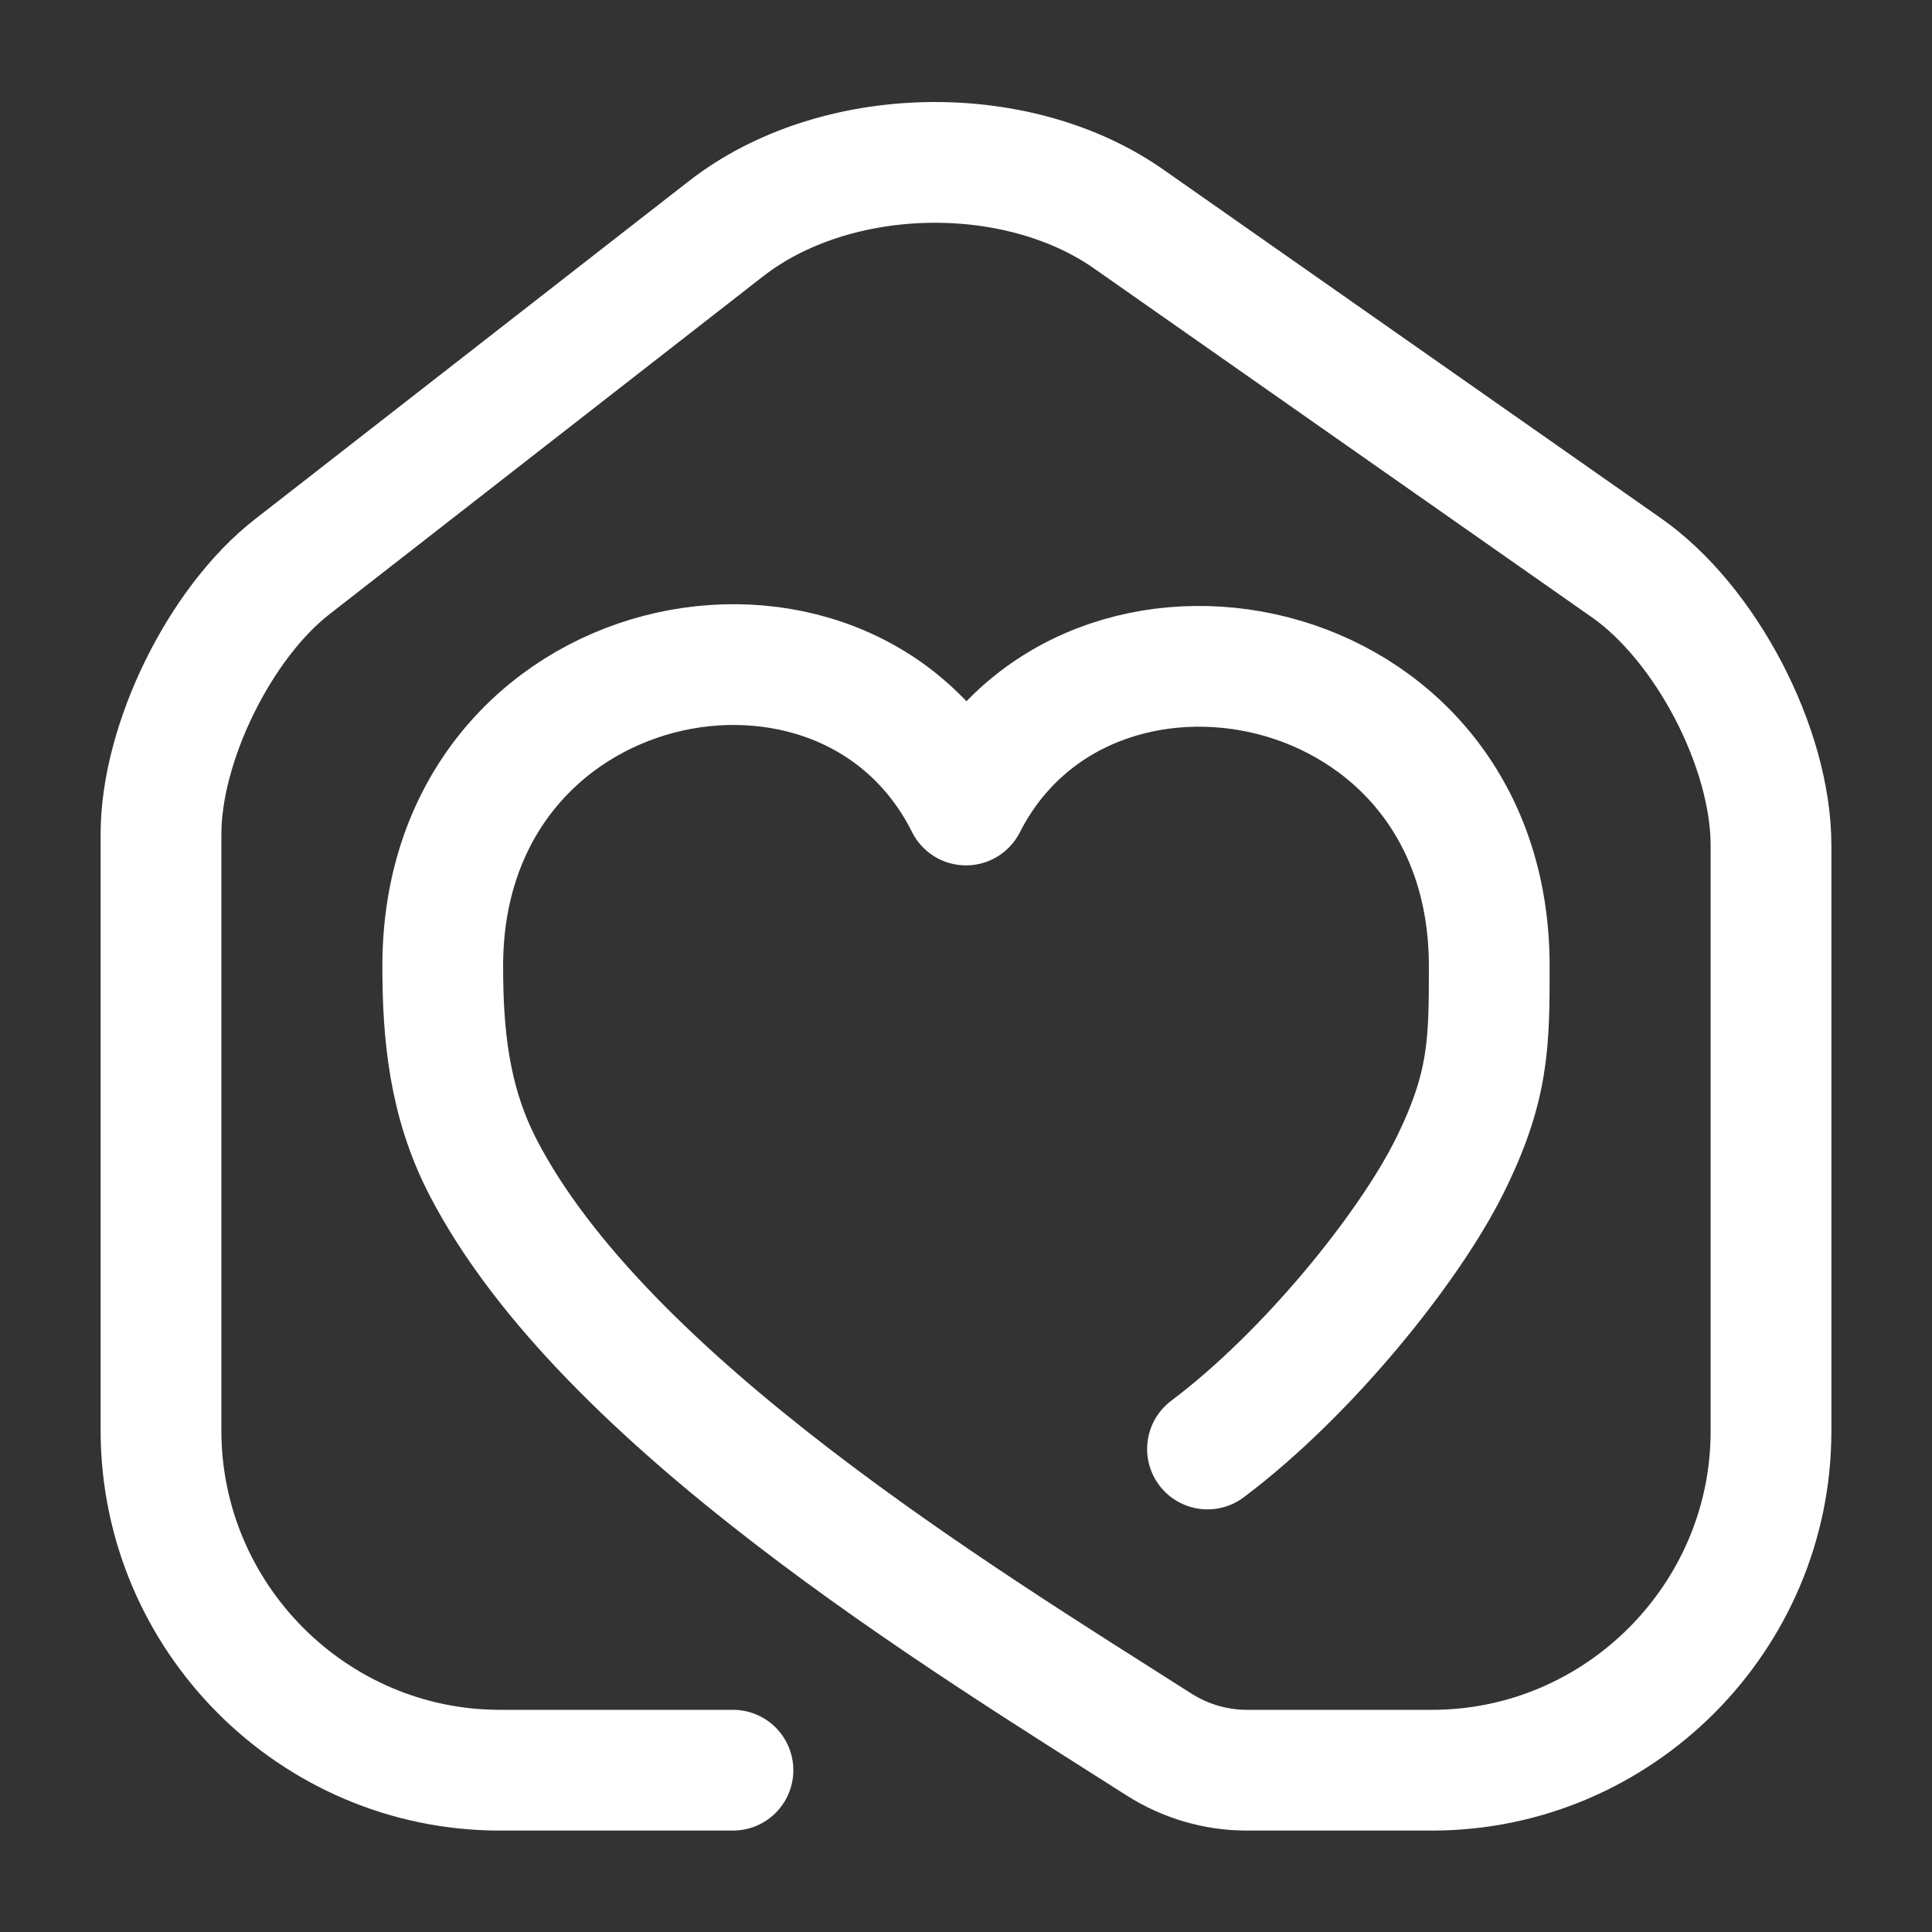 <svg width="24" height="24" viewBox="0 0 24 24" fill="none" xmlns="http://www.w3.org/2000/svg">
<rect x="0" y="0" width="24" height="24" fill="#333333" stroke="none"/>
<path d="M9.105 21.99H6.21C3.89 21.99 2 20.09 2 17.77V10.36C2 9.23 2.73 7.74 3.63 7.04L9.02 2.84C10.37 1.79 12.62 1.74 14.02 2.72L20.2 7.05C21.19 7.74 22 9.29 22 10.5V17.78C22 20.09 20.11 21.99 17.79 21.99H15.489C15.101 21.99 14.723 21.878 14.396 21.67C11.947 20.11 7.505 17.409 6 14.5C5.574 13.676 5.5 12.836 5.5 12C5.5 8 10.5 7 12 10C13.5 7.05 18.5 8 18.5 12C18.5 12.952 18.5 13.5 18 14.5C17.5 15.5 16.248 17.063 15 18" stroke="white" stroke-width="1.5" stroke-linecap="round" stroke-linejoin="round"/>
</svg>
